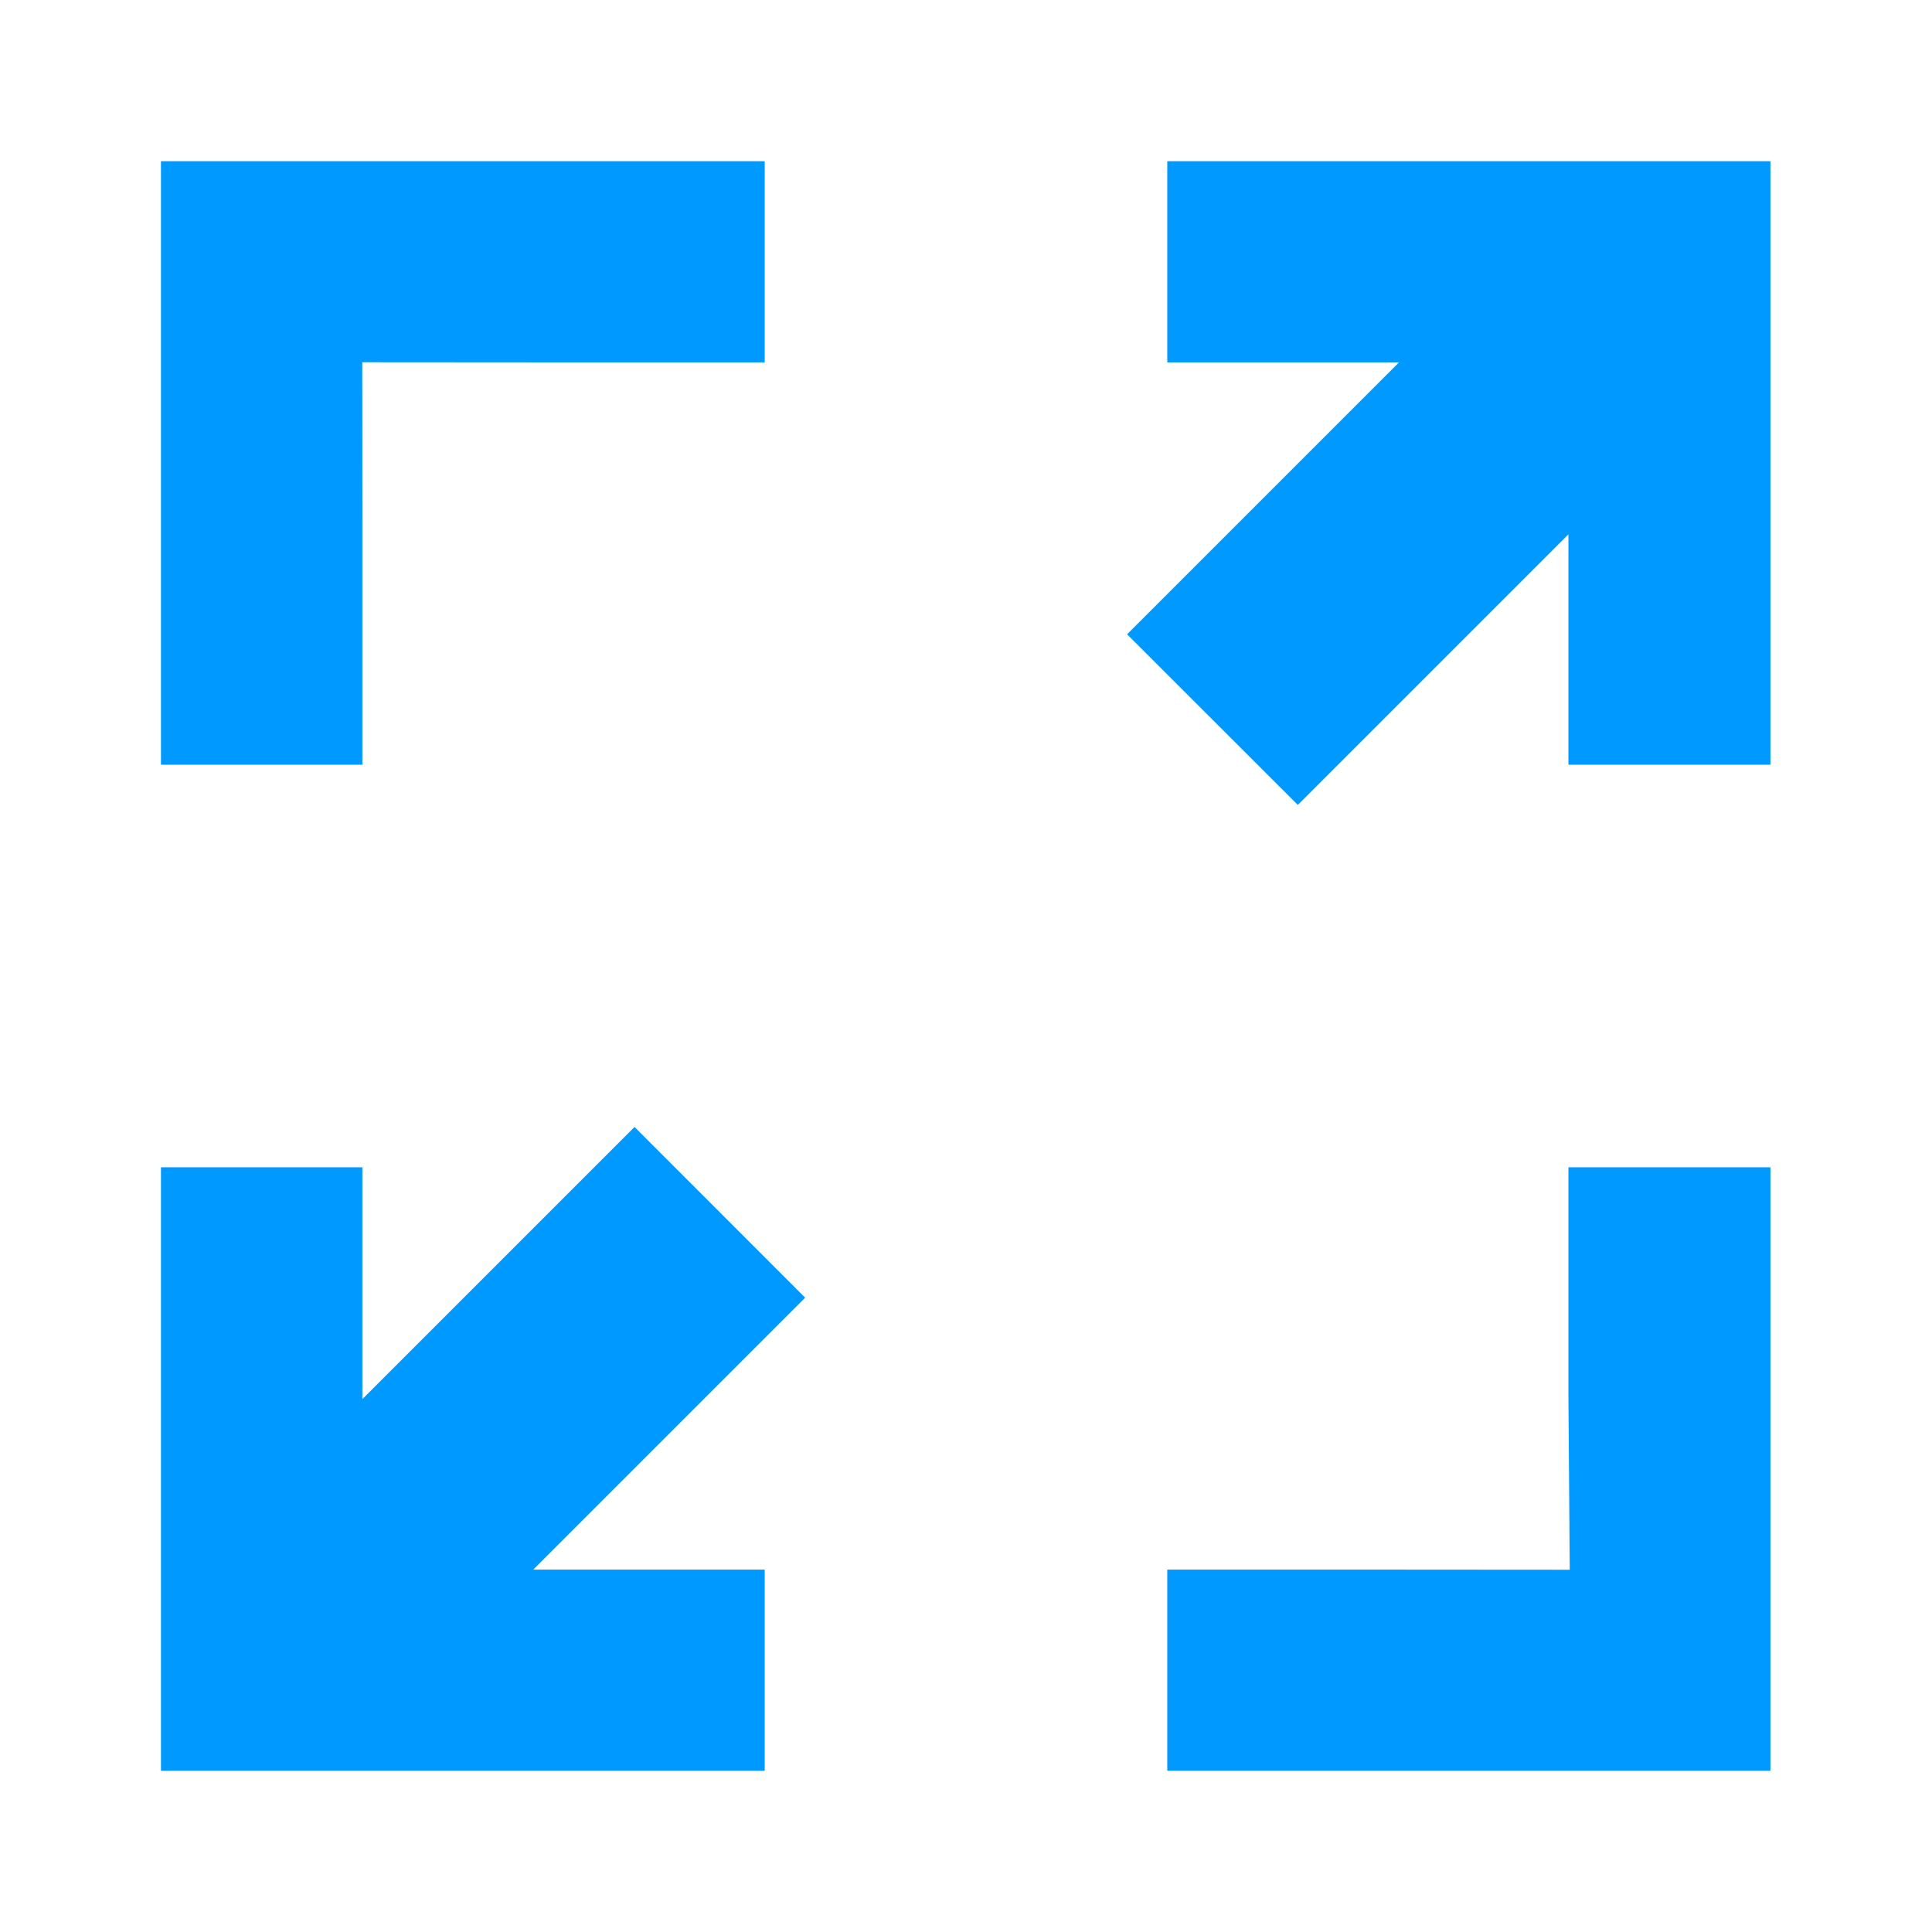 <svg width="16" height="16" viewBox="0 0 16 16" fill="none" xmlns="http://www.w3.org/2000/svg">
<path d="M6.668 10.747L4.416 12.999H6.333V14.665H1.333V9.667H3.001V11.587L5.255 9.333L6.668 10.747ZM14.662 14.665H9.667V12.999H11.586L13 13L12.989 11.574V9.667H14.662V14.665ZM14.662 6.333H12.989V4.425L10.748 6.666L9.334 5.253L11.586 3.001H9.667V1.335H14.662V6.333ZM6.333 3.001H4.416L3 3L3.001 4.413V6.333H1.333V1.335H6.333V3.001Z" fill="#0099FF"/>
</svg>
